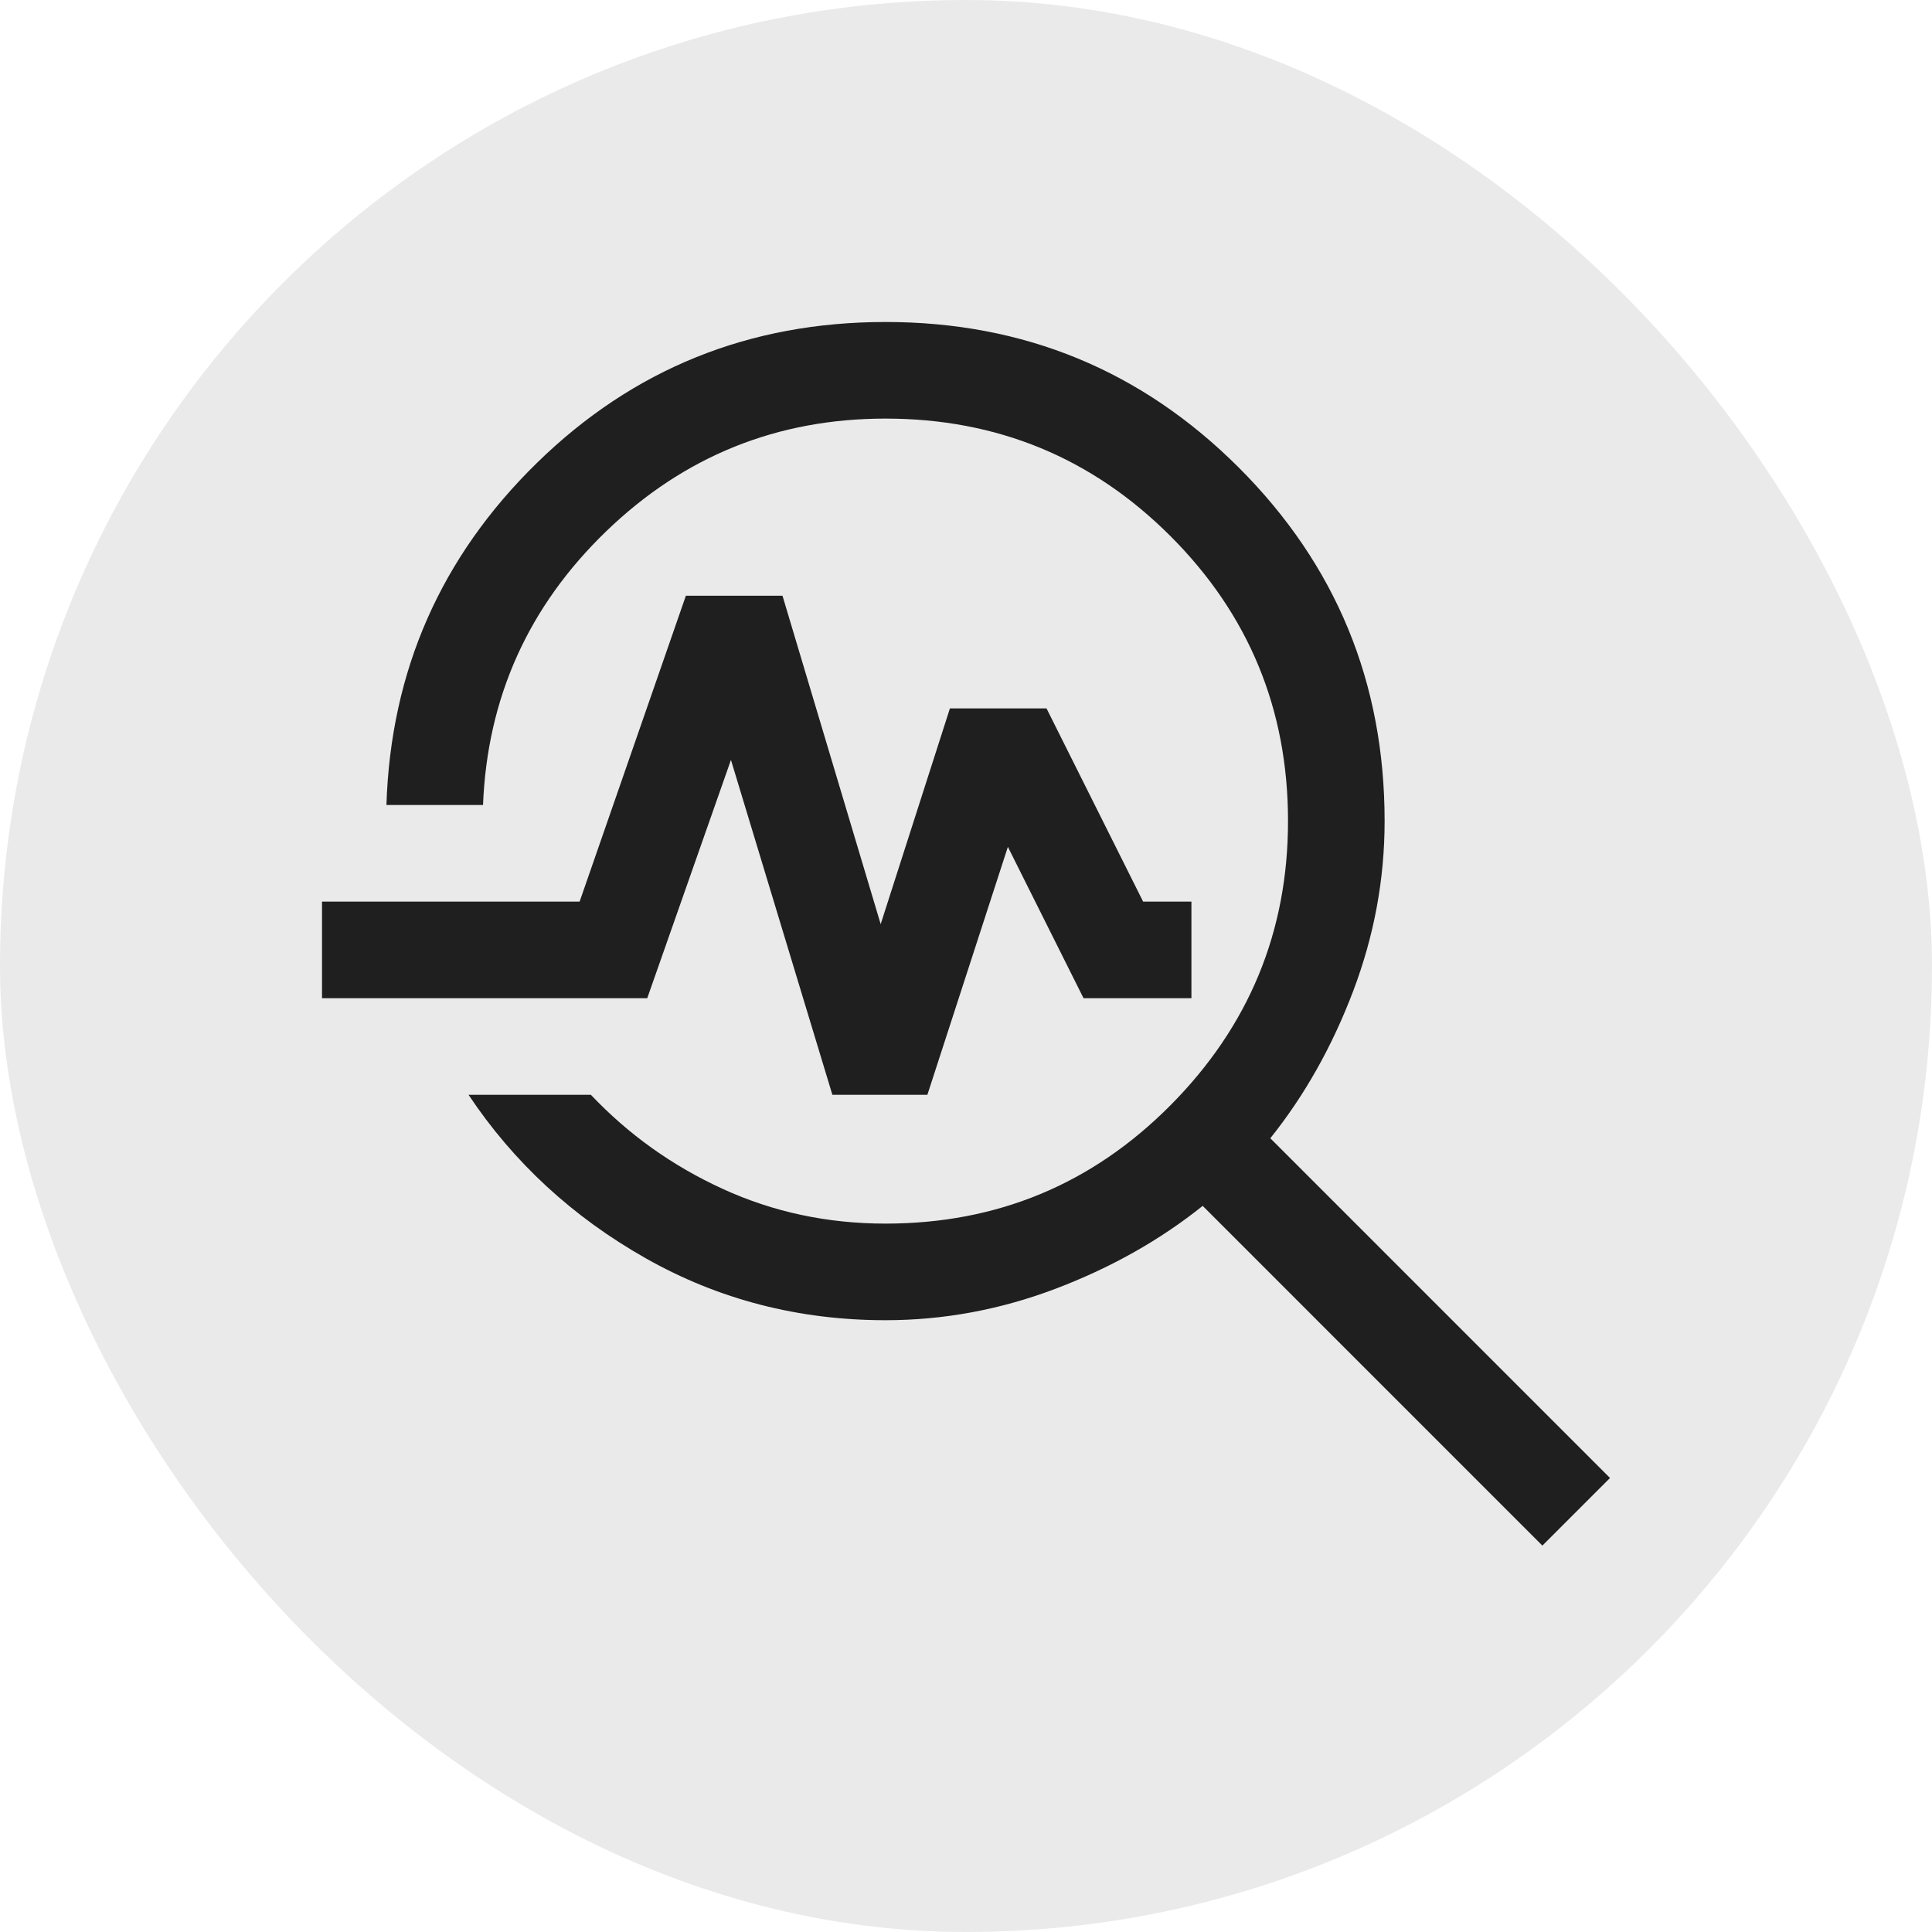 <svg width="80" height="80" viewBox="0 0 80 80" fill="none" xmlns="http://www.w3.org/2000/svg">
<rect width="80" height="80" rx="40" fill="#2D2F30" fill-opacity="0.1"/>
<path d="M63.867 64L49.801 49.933C48.023 51.356 45.989 52.5 43.701 53.367C41.412 54.233 39.067 54.667 36.667 54.667C33.067 54.667 29.756 53.811 26.734 52.1C23.712 50.389 21.267 48.133 19.401 45.333H24.467C26.023 46.978 27.845 48.278 29.934 49.233C32.023 50.189 34.267 50.667 36.667 50.667C41.289 50.667 45.223 49.033 48.467 45.767C51.712 42.5 53.334 38.578 53.334 34C53.334 29.378 51.712 25.445 48.467 22.2C45.223 18.956 41.289 17.333 36.667 17.333C32.178 17.333 28.323 18.889 25.101 22C21.878 25.111 20.178 28.889 20.001 33.333H16.001C16.178 27.778 18.256 23.056 22.234 19.167C26.212 15.278 31.023 13.333 36.667 13.333C42.401 13.333 47.278 15.345 51.301 19.367C55.323 23.389 57.334 28.267 57.334 34C57.334 36.4 56.901 38.745 56.034 41.033C55.167 43.322 54.023 45.356 52.601 47.133L66.667 61.2L63.867 64ZM34.467 45.333L30.267 31.467L26.801 41.333H13.334V37.333H24.001L28.401 24.667H32.401L36.467 38.267L39.334 29.333H43.334L47.334 37.333H49.334V41.333H44.867L41.734 35.067L38.401 45.333H34.467Z" fill="#1F1F1F"/>
</svg>
